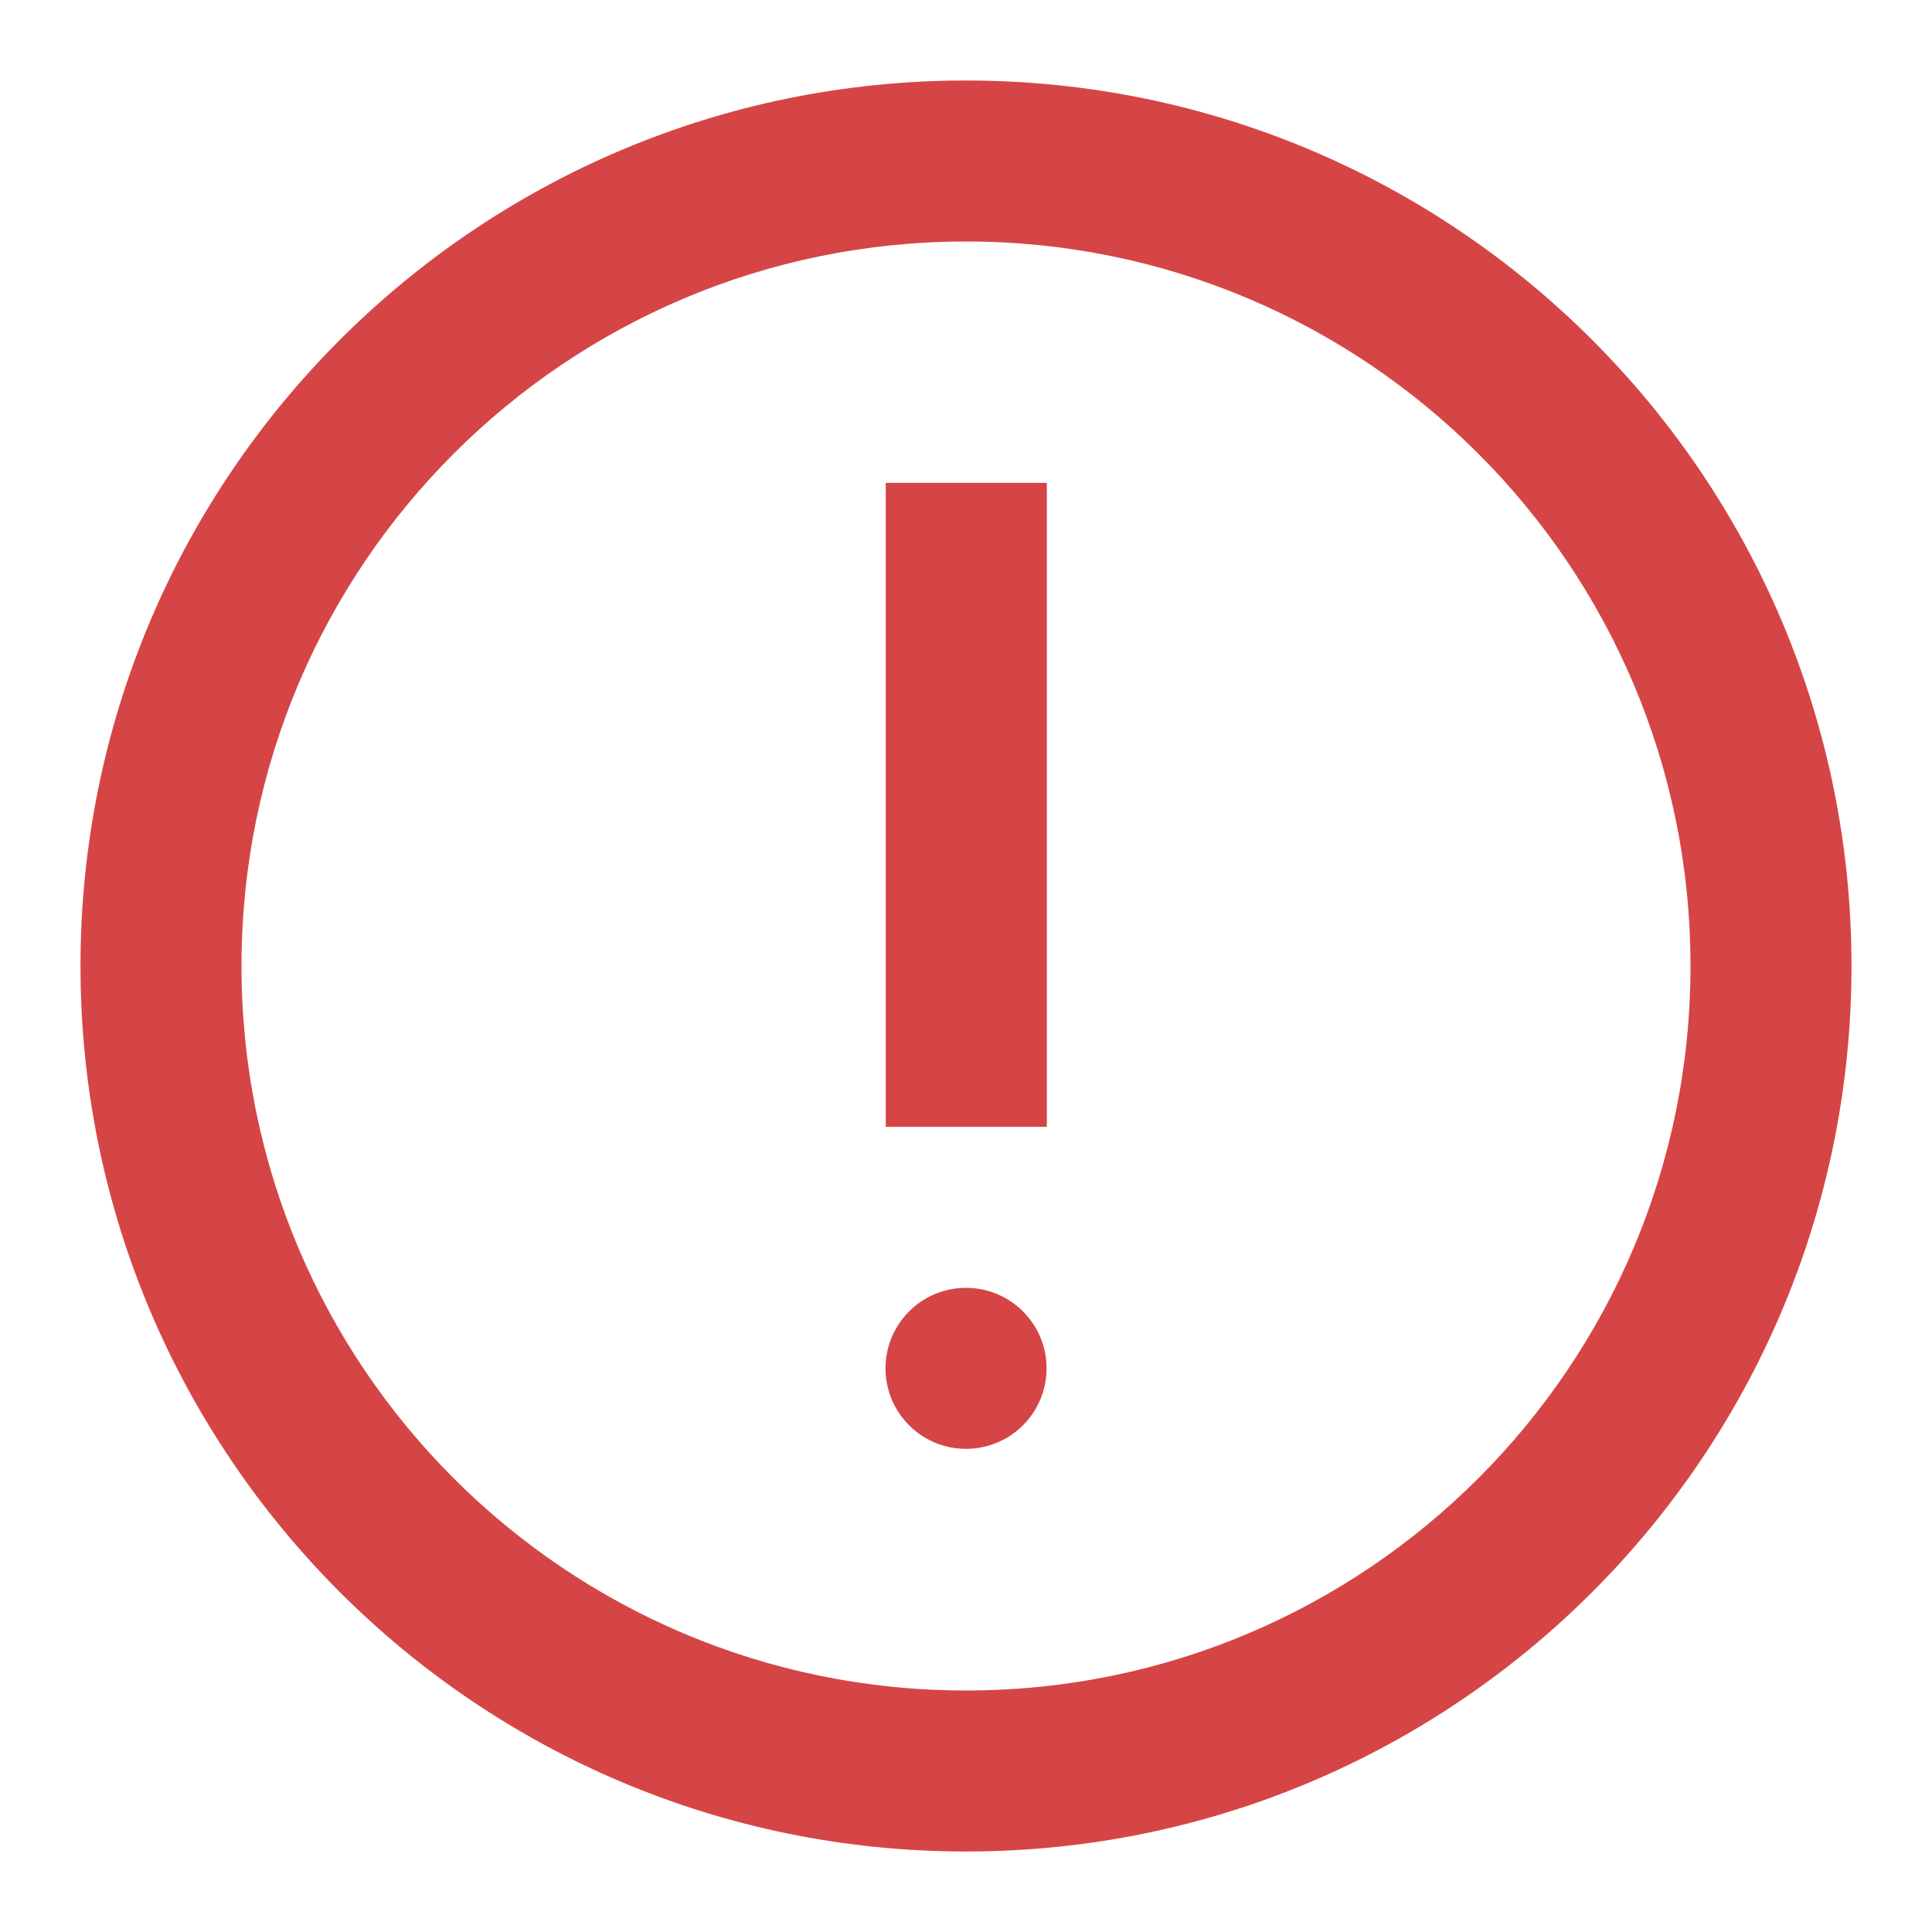 <svg width="24" height="24" viewBox="0 0 24 24" fill="none" xmlns="http://www.w3.org/2000/svg">
<path fill-rule="evenodd" clip-rule="evenodd" d="M1 12C1 18.075 5.925 23 12 23C18.075 23 23 18.075 23 12C23 5.925 18.075 1 12 1C5.925 1 1 5.925 1 12ZM21 12C21 16.971 16.971 21 12 21C7.029 21 3 16.971 3 12C3 7.029 7.029 3 12 3C16.971 3 21 7.029 21 12ZM12 17.998C12.553 17.998 13.001 17.551 13.001 16.998C13.001 16.446 12.553 15.998 12 15.998C11.448 15.998 11 16.446 11 16.998C11 17.551 11.448 17.998 12 17.998ZM13.004 5.998H11.003V13.998H13.004V5.998Z" fill="#D64545"/>
</svg>
